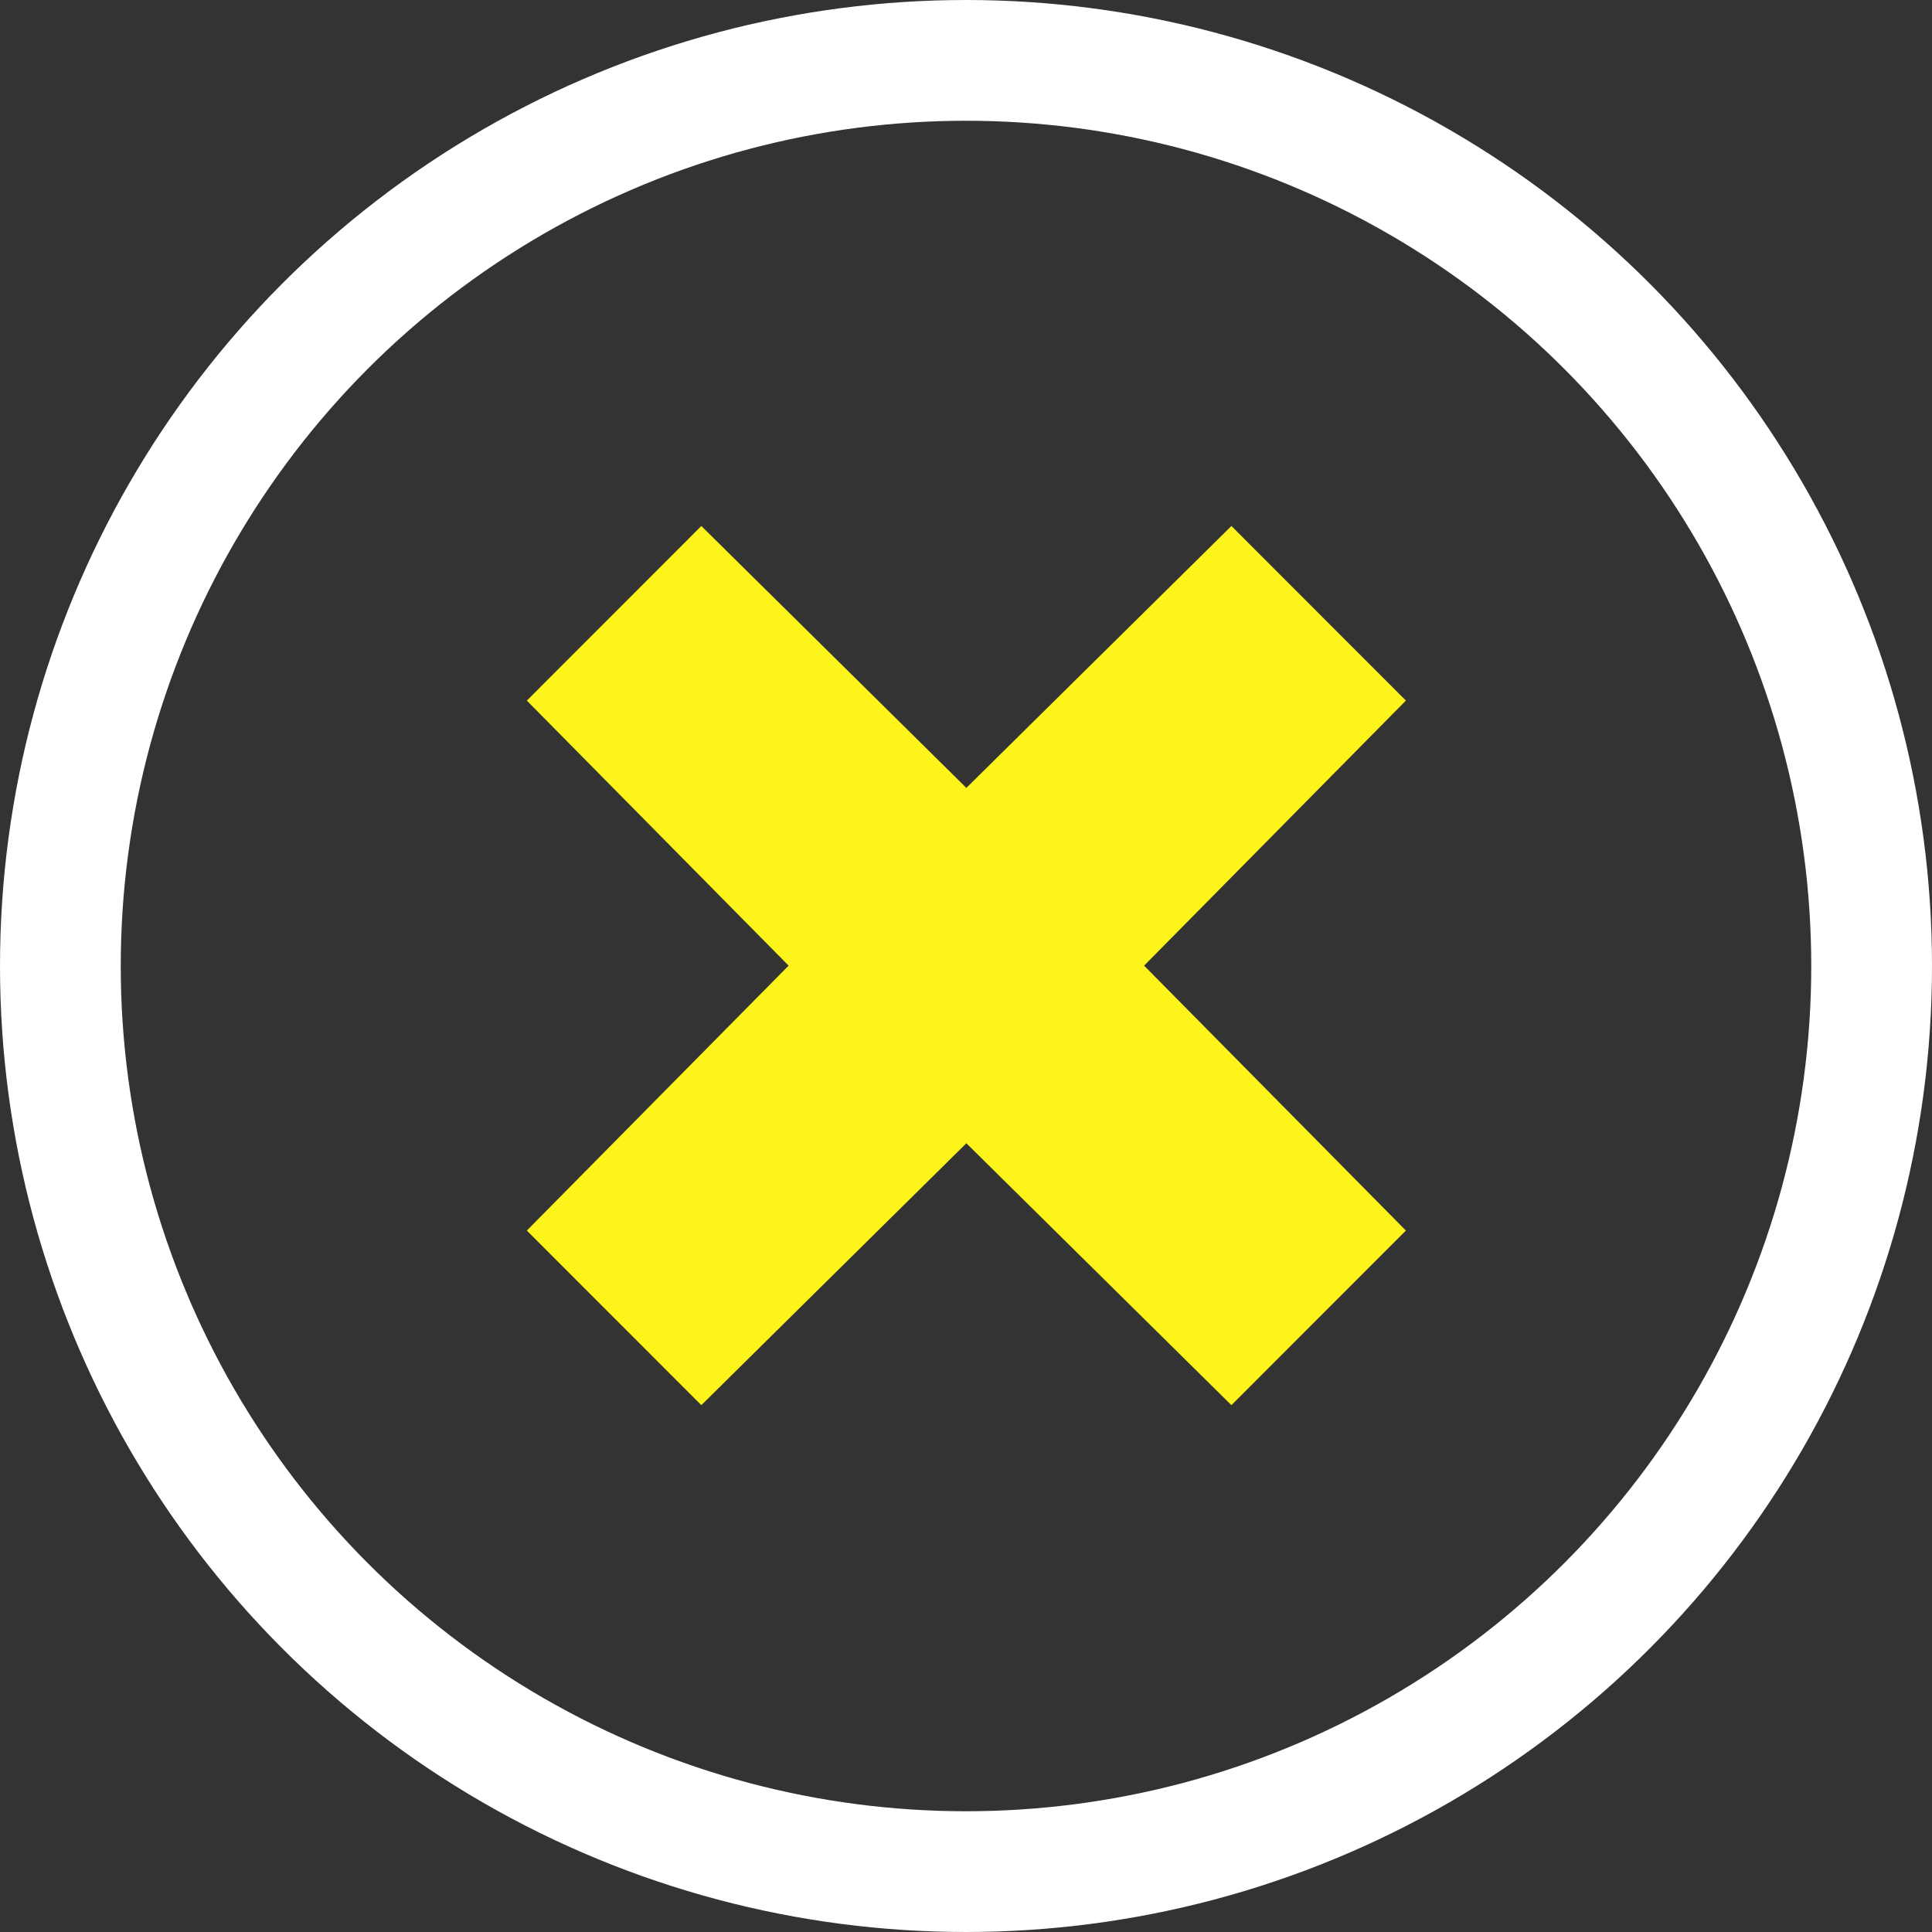 <svg width="16" height="16" viewBox="0 0 16 16" fill="none" xmlns="http://www.w3.org/2000/svg">
<rect x="0" y="0" width="16" height="16" fill="#333333" stroke="none"/>
<g clip-path="url(#clip0_1389_23091)">
<circle cx="8" cy="8" r="7.5" stroke="white"/>
<path d="M10.198 4.356L8.003 6.525L5.808 4.356L4.363 5.802L6.531 7.997L4.363 10.191L5.808 11.637L8.003 9.468L10.198 11.637L11.643 10.191L9.475 7.997L11.643 5.802L10.198 4.356Z" fill="#FDF41B"/>
</g>
<defs>
<clipPath id="clip0_1389_23091">
<rect width="16" height="16" fill="white"/>
</clipPath>
</defs>
</svg>
